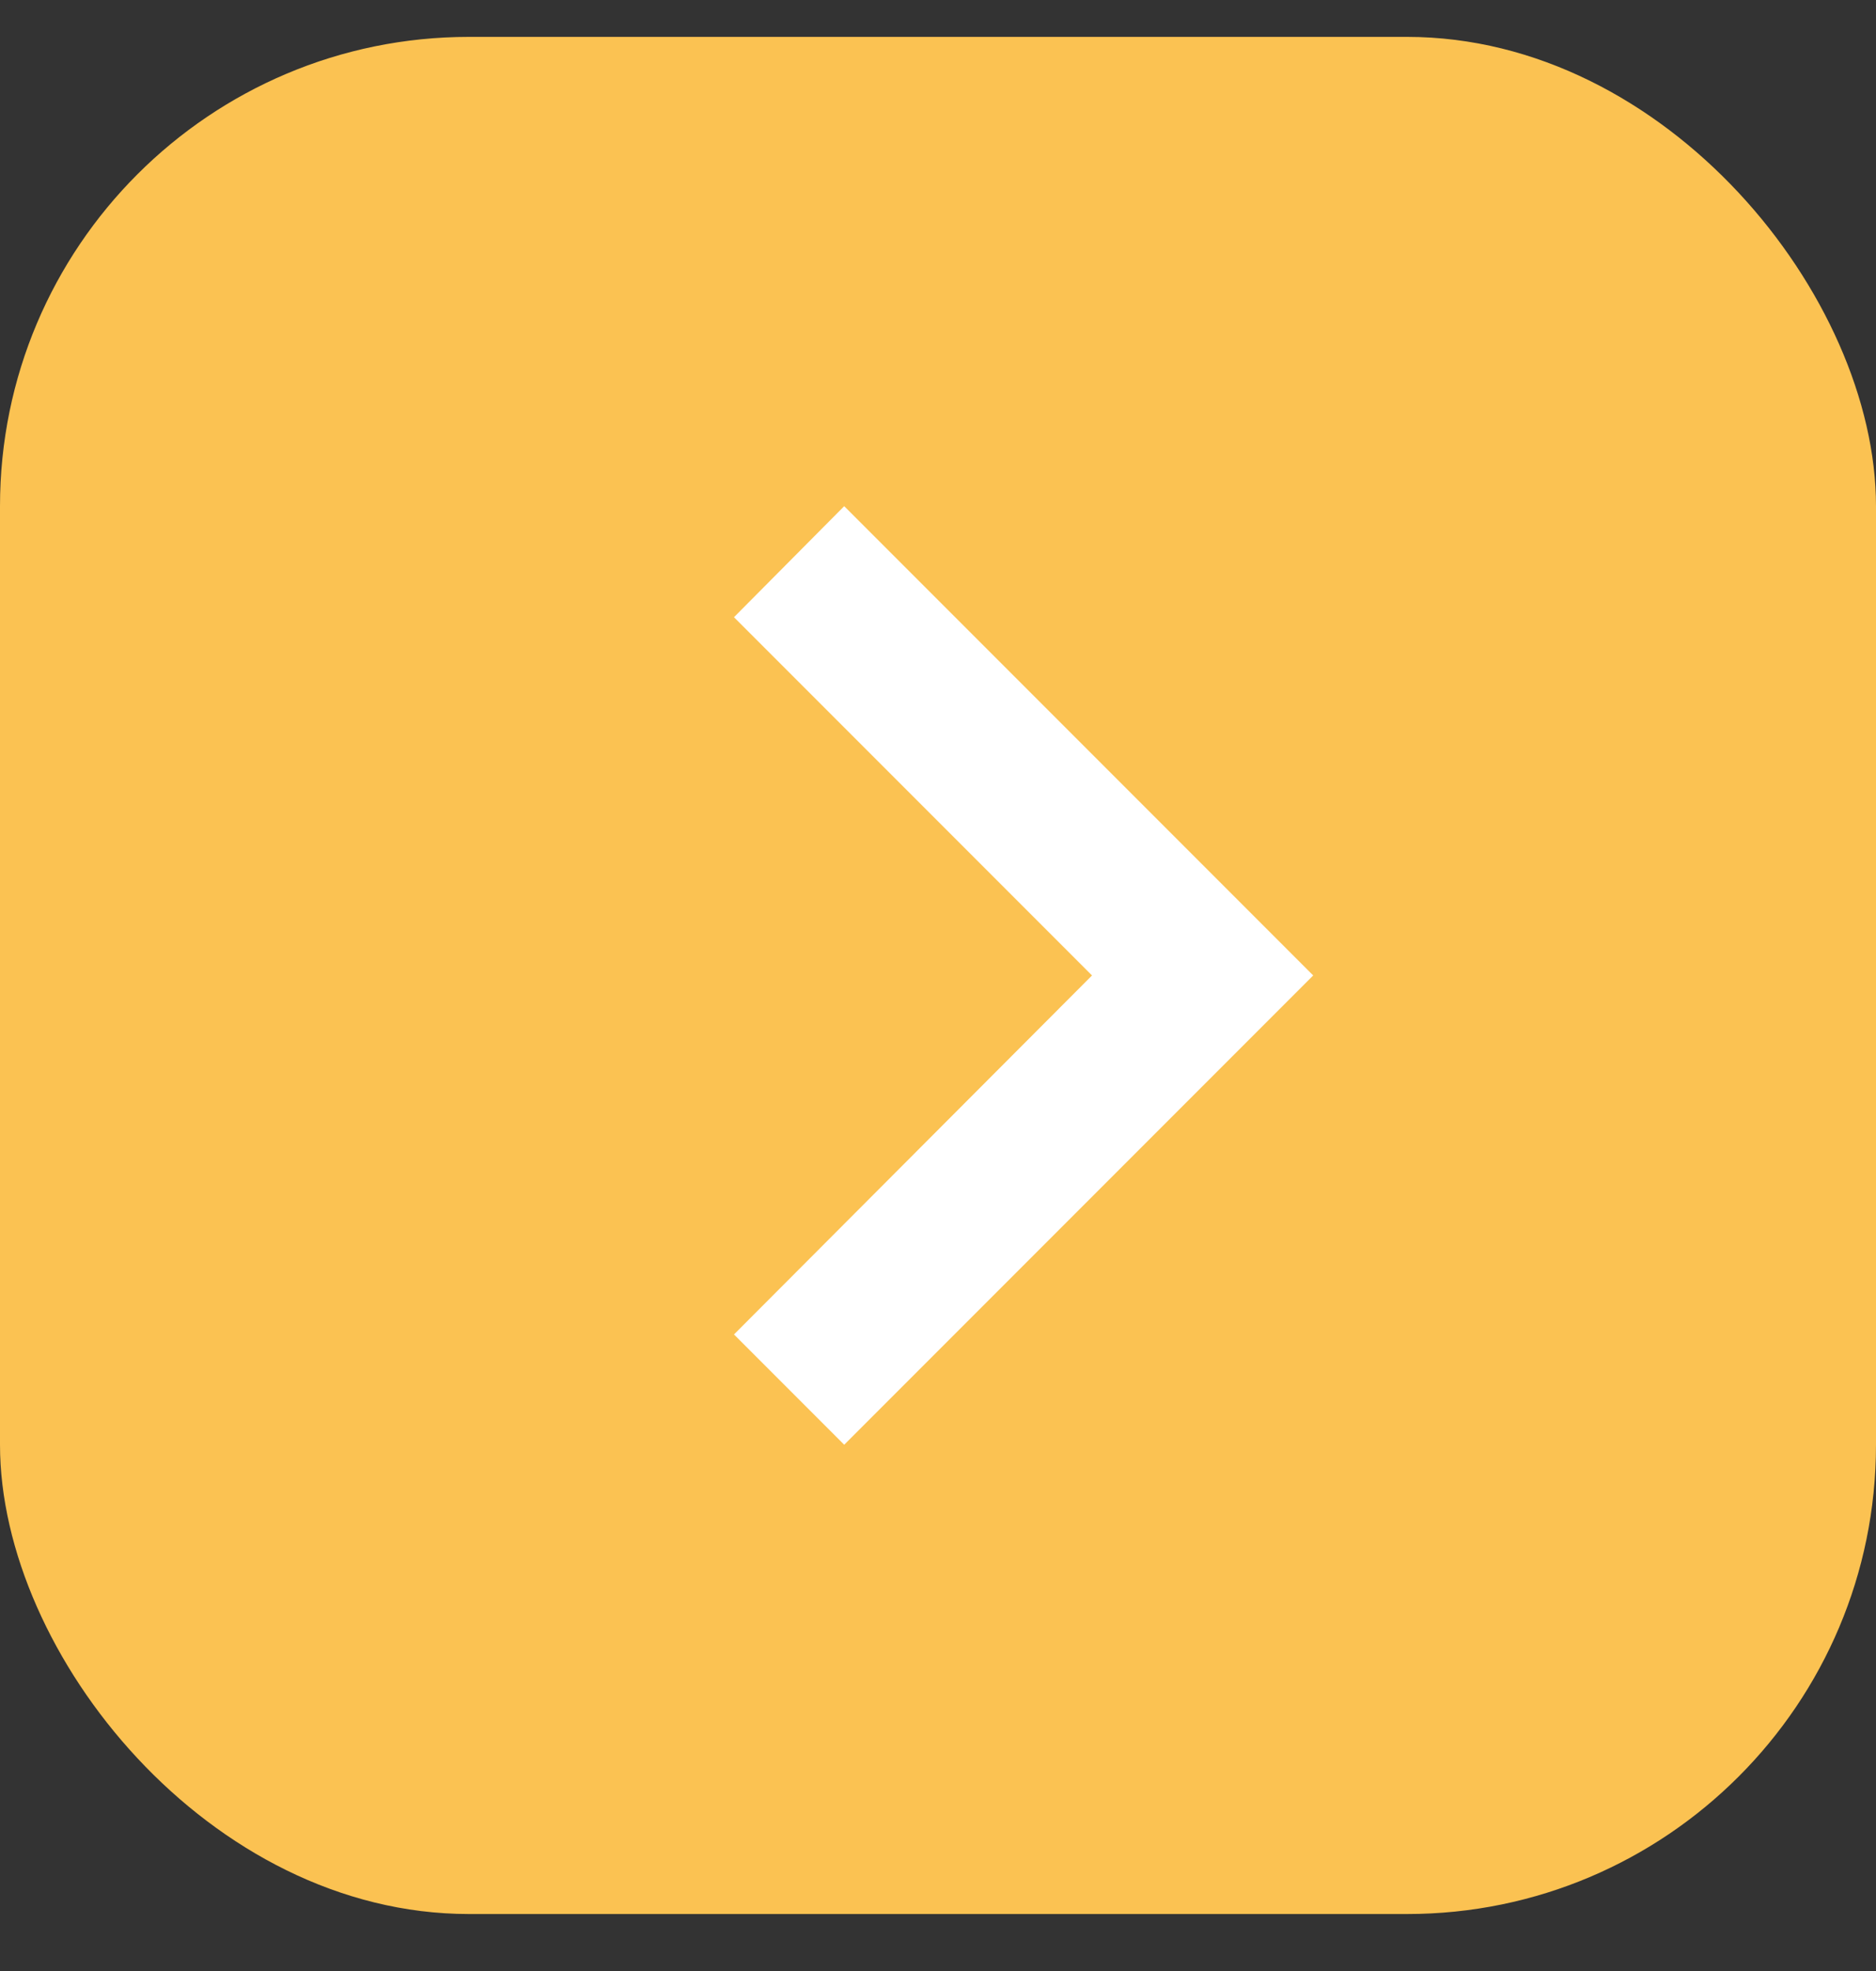 <svg width="20" height="21" viewBox="0 0 20 21" fill="none" xmlns="http://www.w3.org/2000/svg">
<rect x="0" y="0" width="20" height="21" fill="#333333" stroke="none"/>
<rect x="20" y="20.393" width="20" height="20" rx="5" transform="rotate(-180 20 20.393)" fill="#FBC252"/>
<path d="M7.825 6.576L11.642 10.393L7.825 14.218L9 15.393L14 10.393L9 5.393L7.825 6.576Z" fill="white"/>
</svg>
